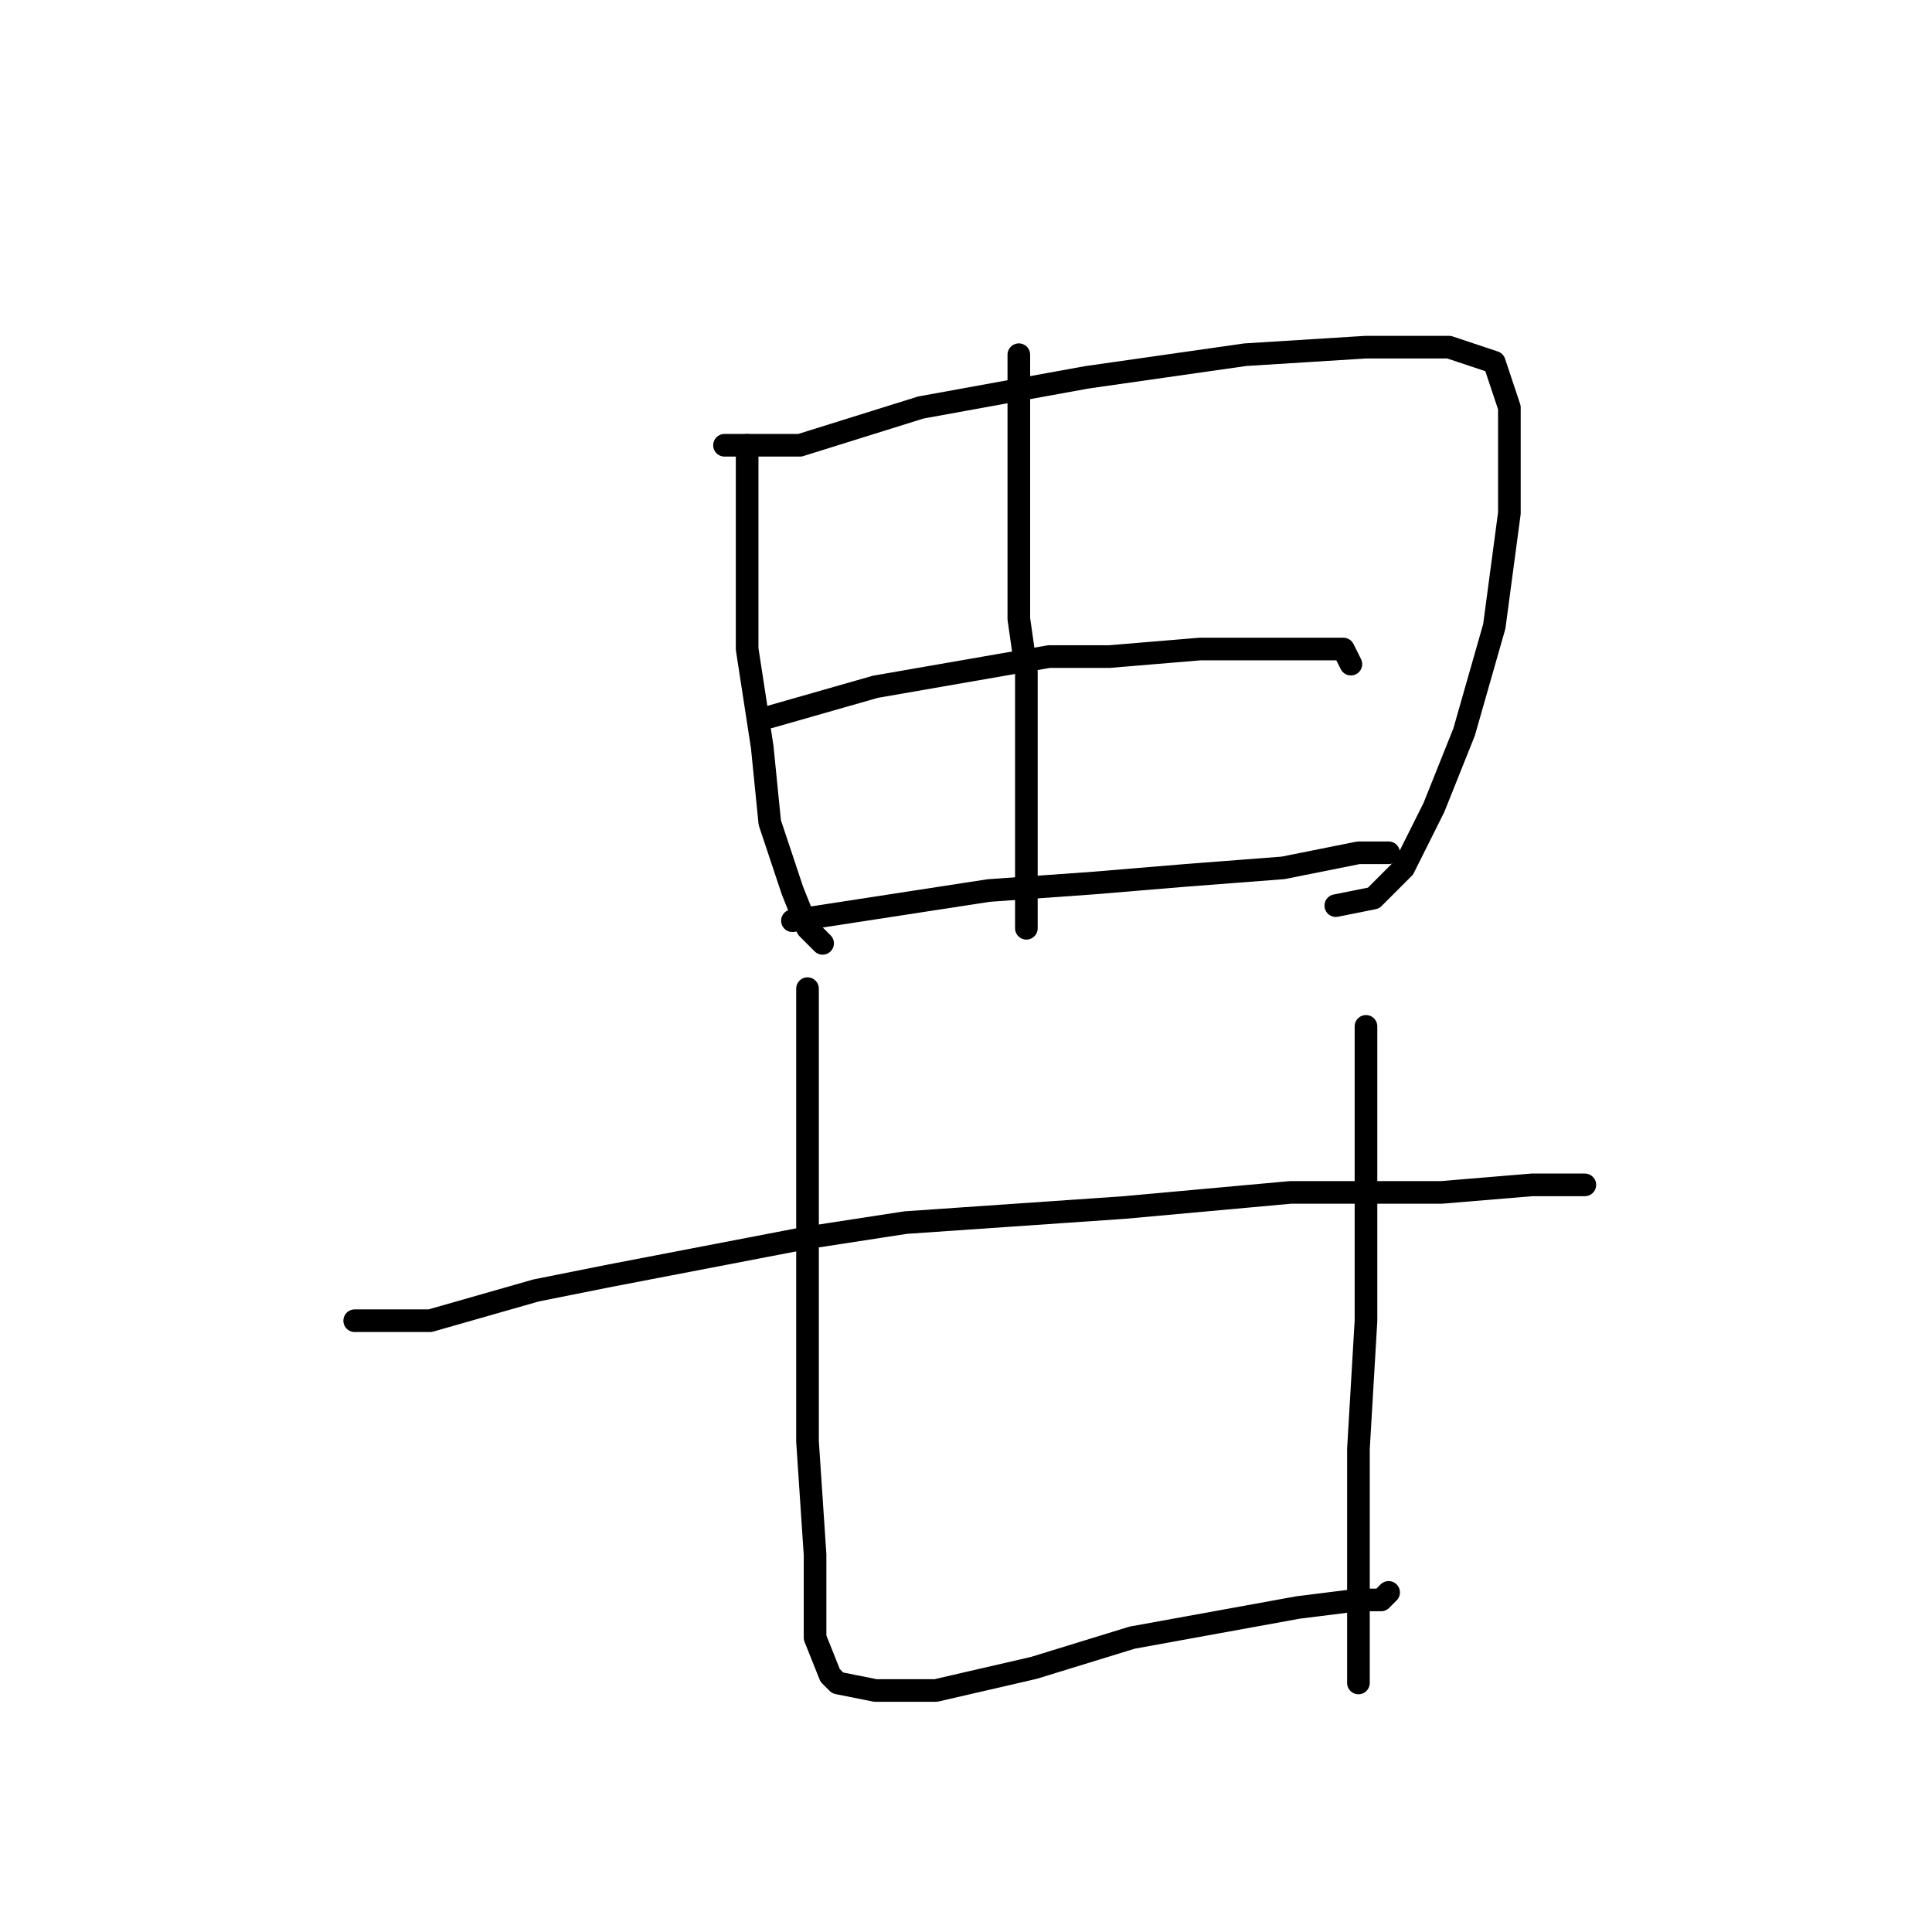 <?xml version="1.0" standalone="no"?>
    <svg width="256" height="256" xmlns="http://www.w3.org/2000/svg" version="1.1">
    <polyline stroke="black" stroke-width="3" stroke-linecap="round" fill="transparent" stroke-linejoin="round" points="99 59 99 63 99 67 99 79 99 86 101 99 102 109 105 118 107 123 109 125 109 125 " />
        <polyline stroke="black" stroke-width="3" stroke-linecap="round" fill="transparent" stroke-linejoin="round" points="96 59 101 59 106 59 122 54 144 50 165 47 181 46 192 46 198 48 200 54 200 68 198 83 194 97 190 107 186 115 182 119 177 120 177 120 " />
        <polyline stroke="black" stroke-width="3" stroke-linecap="round" fill="transparent" stroke-linejoin="round" points="135 47 135 52 135 57 135 68 135 82 136 89 136 107 136 117 136 123 136 123 " />
        <polyline stroke="black" stroke-width="3" stroke-linecap="round" fill="transparent" stroke-linejoin="round" points="102 95 109 93 116 91 139 87 147 87 159 86 165 86 174 86 178 86 179 88 179 88 " />
        <polyline stroke="black" stroke-width="3" stroke-linecap="round" fill="transparent" stroke-linejoin="round" points="105 122 118 120 131 118 145 117 157 116 170 115 180 113 184 113 184 113 " />
        <polyline stroke="black" stroke-width="3" stroke-linecap="round" fill="transparent" stroke-linejoin="round" points="47 175 52 175 57 175 71 171 81 169 107 164 120 162 149 160 171 158 191 158 203 157 210 157 207 157 207 157 " />
        <polyline stroke="black" stroke-width="3" stroke-linecap="round" fill="transparent" stroke-linejoin="round" points="107 131 107 151 107 171 107 191 108 206 108 217 110 222 111 223 116 224 124 224 137 221 150 217 161 215 172 213 180 212 183 212 184 211 184 211 " />
        <polyline stroke="black" stroke-width="3" stroke-linecap="round" fill="transparent" stroke-linejoin="round" points="181 136 181 141 181 146 181 175 180 192 180 198 180 209 180 219 180 223 180 223 " />
        </svg>